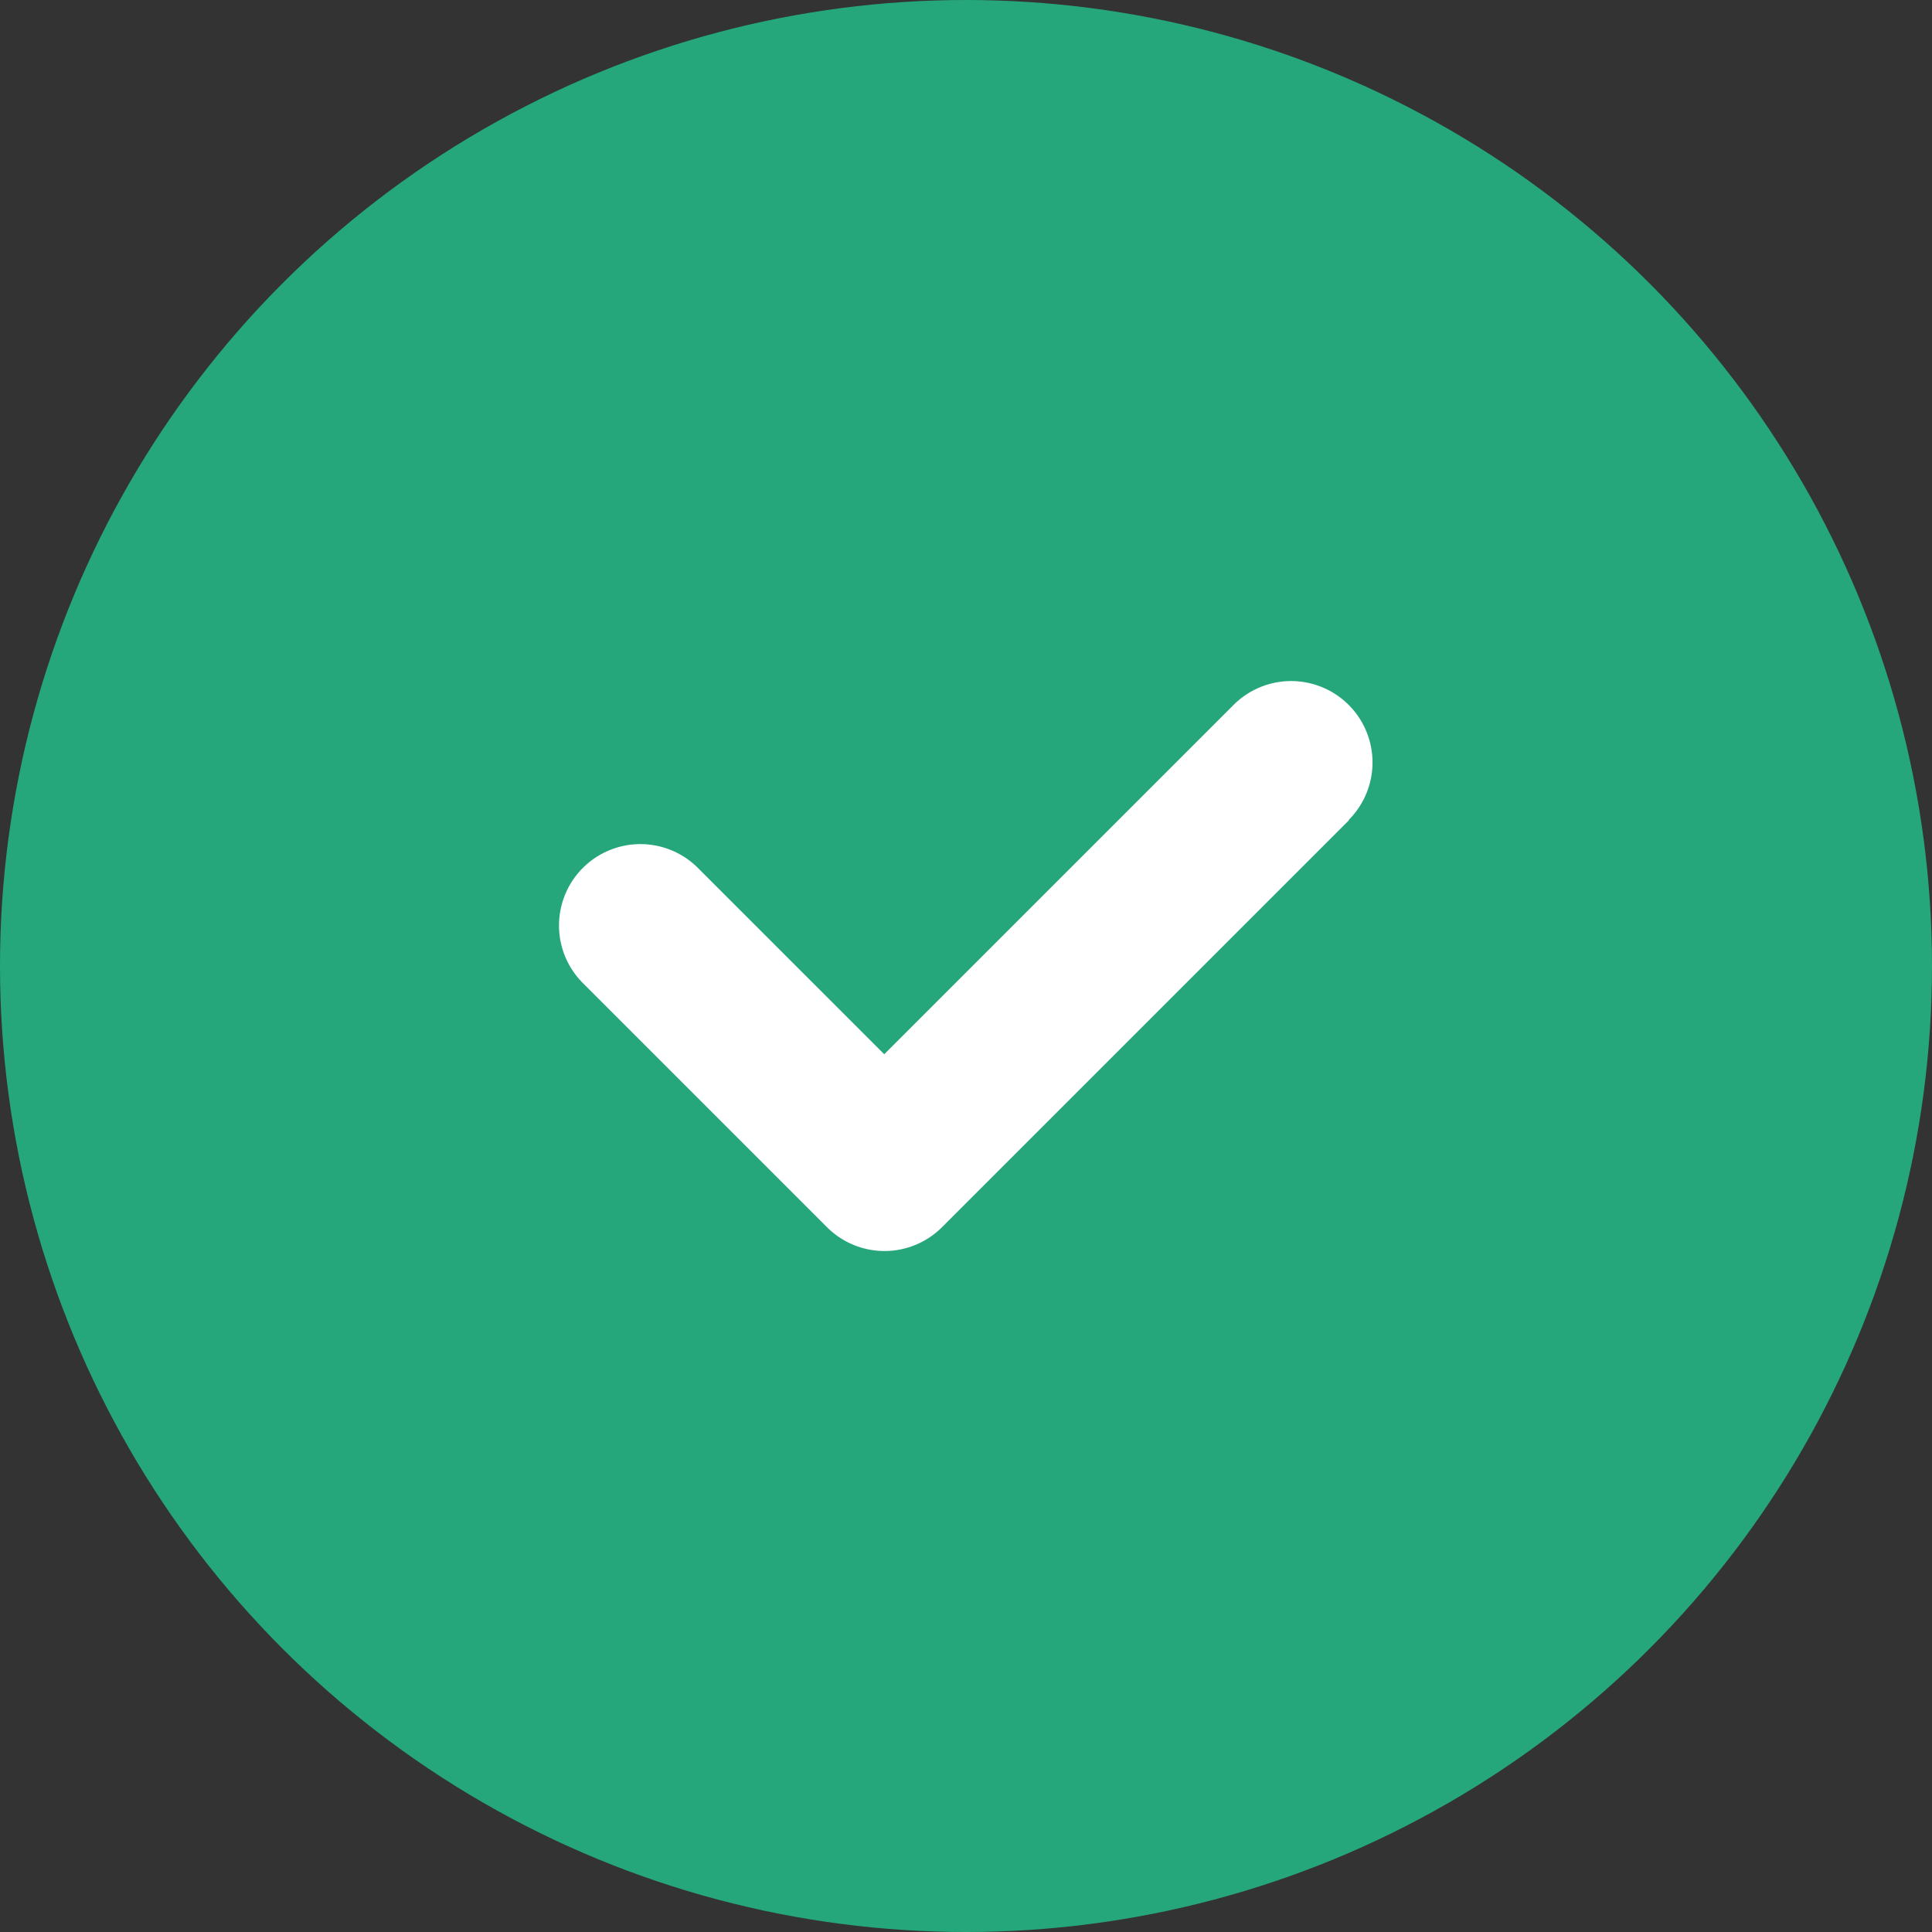 <svg xmlns="http://www.w3.org/2000/svg" width="28" height="28" viewBox="0 0 28 28"><rect x="0" y="0" width="28" height="28" fill="#333333" stroke="none"/><defs><style>.a{fill:#25A77B;}.b{fill:#fff;}</style></defs><g transform="translate(-701 -487)"><circle class="a" cx="14" cy="14" r="14" transform="translate(701 487)"/><path class="b" d="M117.448,184.011l-5.9,5.9a1.179,1.179,0,0,1-1.668,0l-3.538-3.538a1.179,1.179,0,0,1,1.668-1.668l2.7,2.7,5.063-5.063a1.179,1.179,0,0,1,1.668,1.668Zm0,0" transform="translate(603.105 314.874)"/></g></svg>